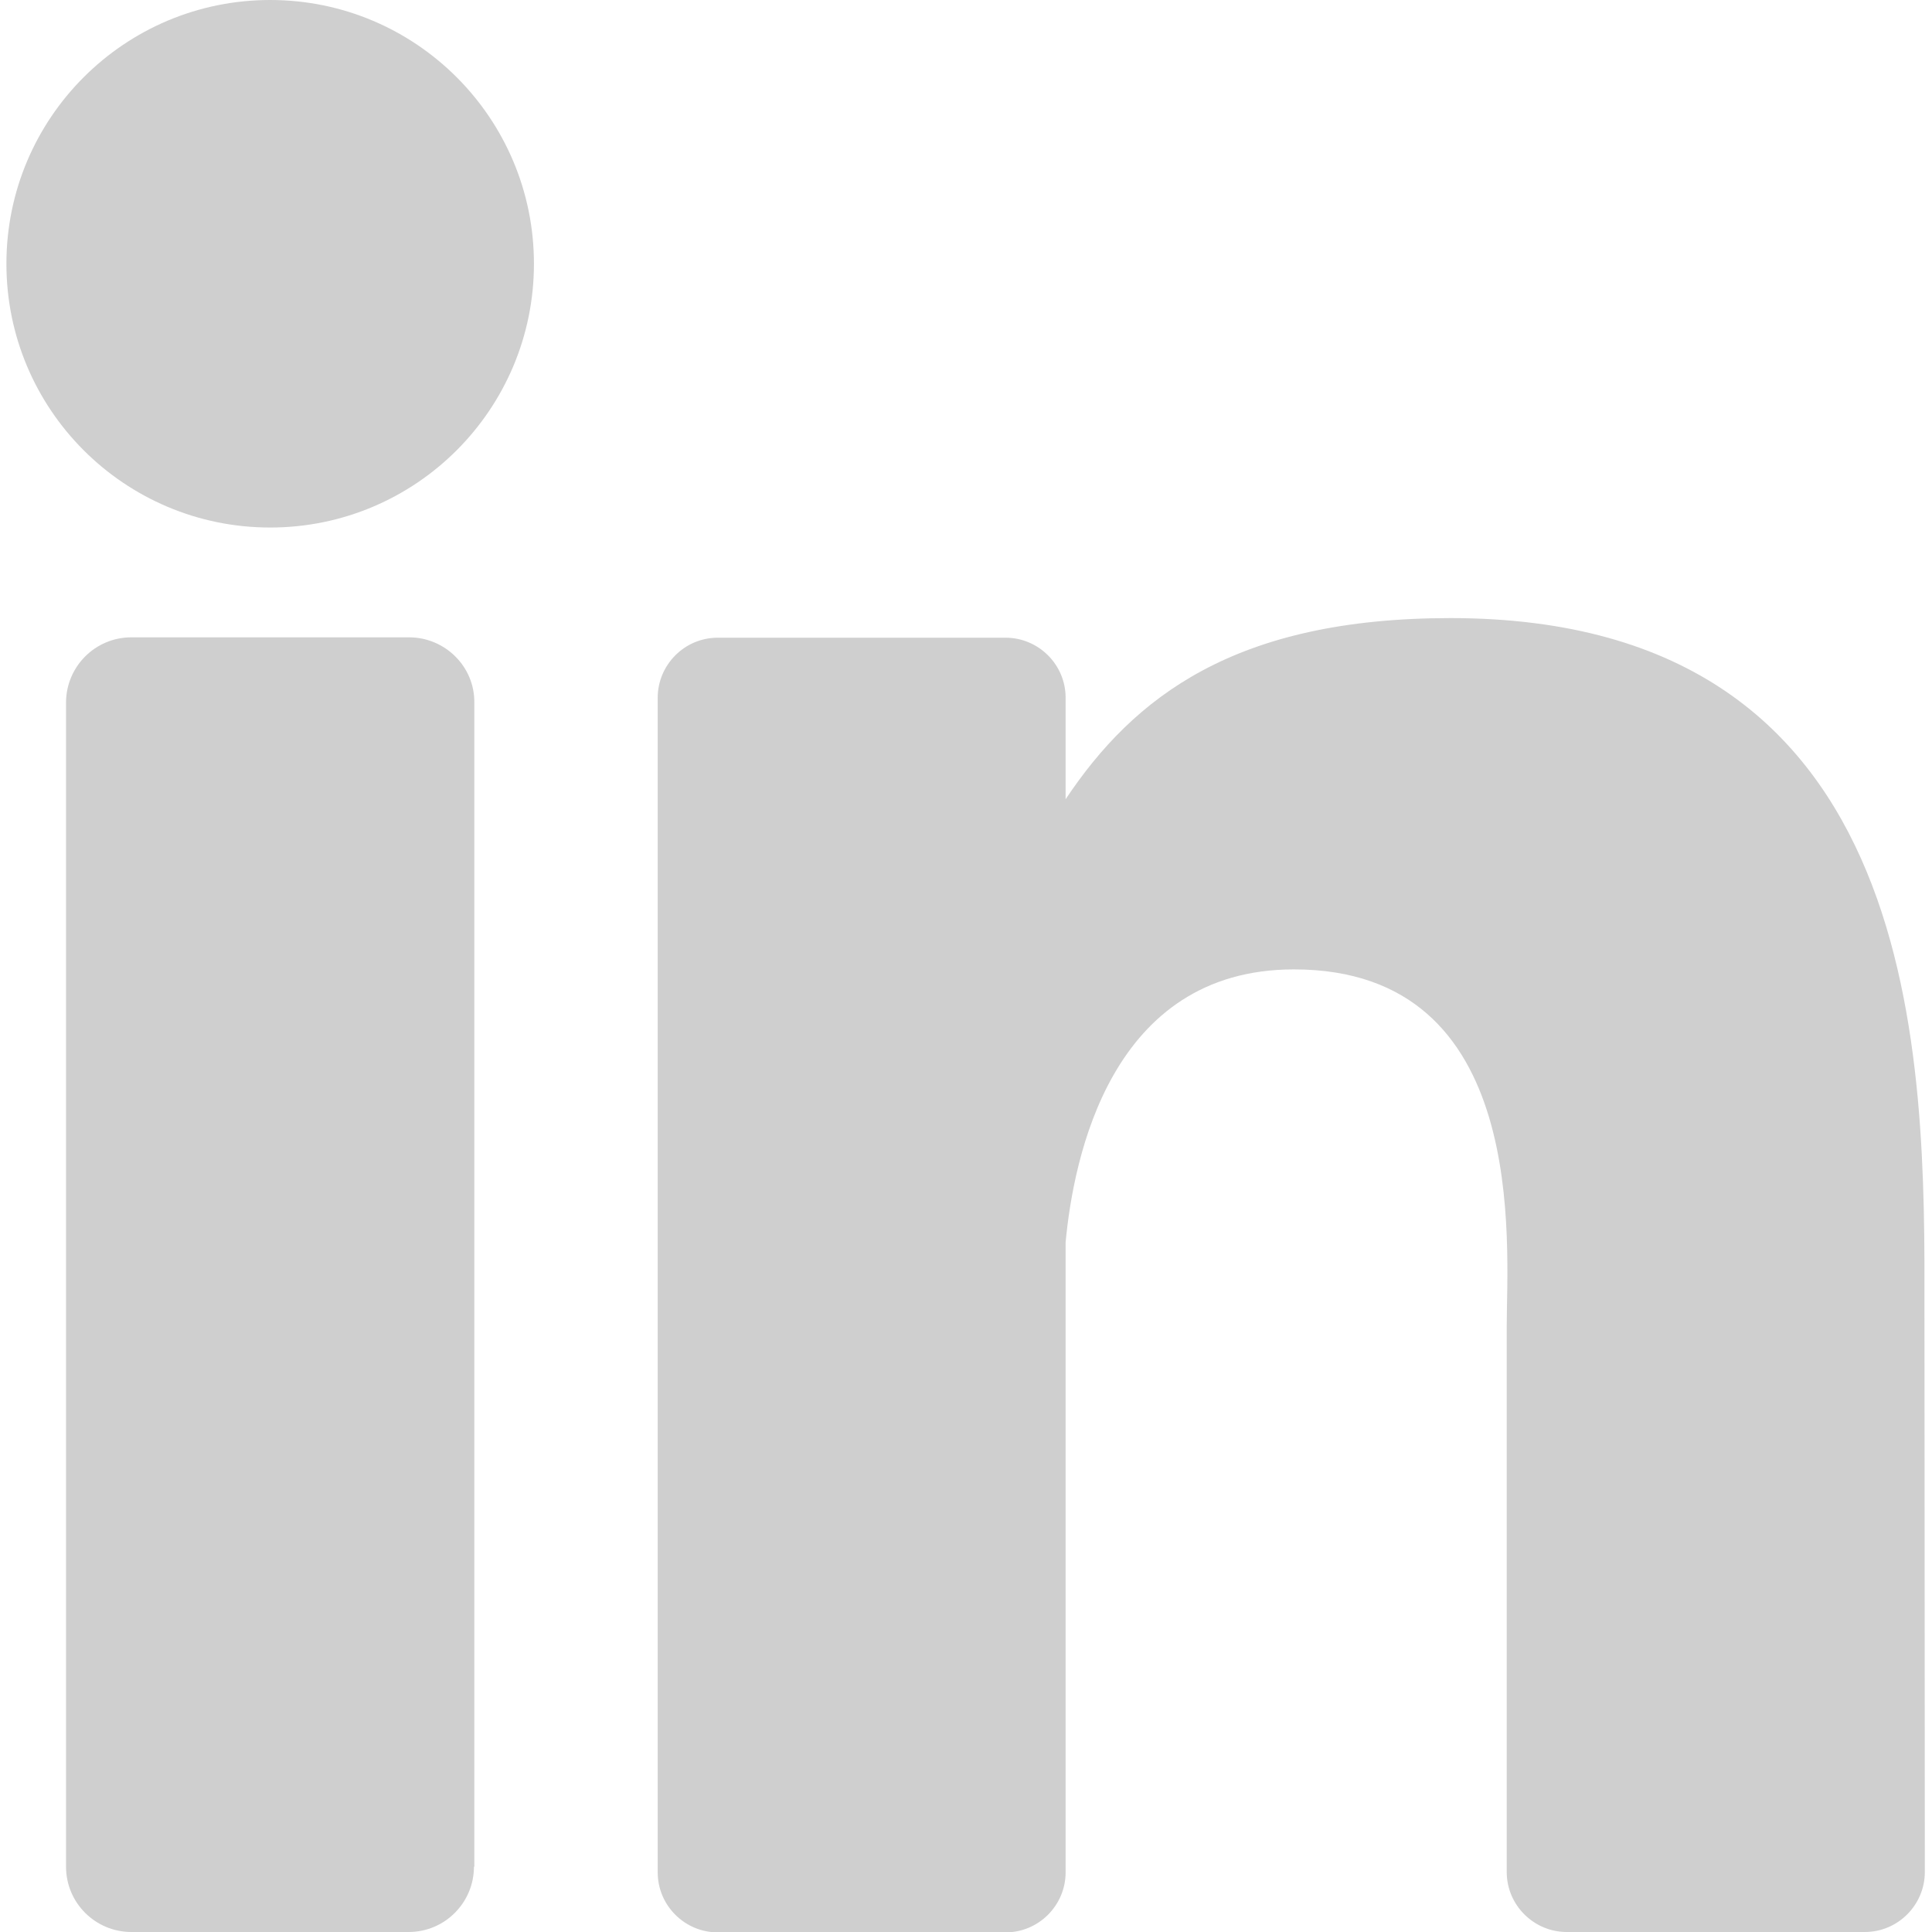<?xml version="1.0" encoding="utf-8"?>
<!-- Generator: Adobe Illustrator 25.0.1, SVG Export Plug-In . SVG Version: 6.00 Build 0)  -->
<svg version="1.1" id="Layer_1" xmlns="http://www.w3.org/2000/svg" xmlns:xlink="http://www.w3.org/1999/xlink" x="0px" y="0px"
	 viewBox="0 0 512 512" style="enable-background:new 0 0 512 512;" xml:space="preserve">
<style type="text/css">
	.st0{fill:#CFCFCF;}
</style>
<g>
	<path class="st0" d="M108.4,168.9H34.8c-9.6,0-17.3,7.8-17.3,17.3v308.5c0,9.6,7.8,17.3,17.3,17.3h73.5c9.6,0,17.3-7.8,17.3-17.3
		h0.1V186.2C125.8,176.6,117.9,168.9,108.4,168.9z"/>
	<path class="st0" d="M384.4,163.8c-57.1,0-83.9,20.9-102,48v-26.9c0-8.8-7.2-15.9-15.9-15.9h-76.3c-8.8,0-15.9,7.2-15.9,15.9v311.3
		c0,8.8,7.2,15.9,15.9,15.9h76.3c8.8,0,15.9-7.2,15.9-15.9V329.2c2.1-22.3,11.9-72.3,60.5-72.3c62.7,0,56.4,73,56.4,94.5v144.7
		c0,8.8,7.2,15.9,15.9,15.9h79c8.8,0,15.9-7.2,15.9-15.9l-0.1-149.3C510.1,281.9,510.9,163.8,384.4,163.8z"/>
	<circle class="st0" cx="71.6" cy="69.9" r="69.9"/>
</g>
</svg>
